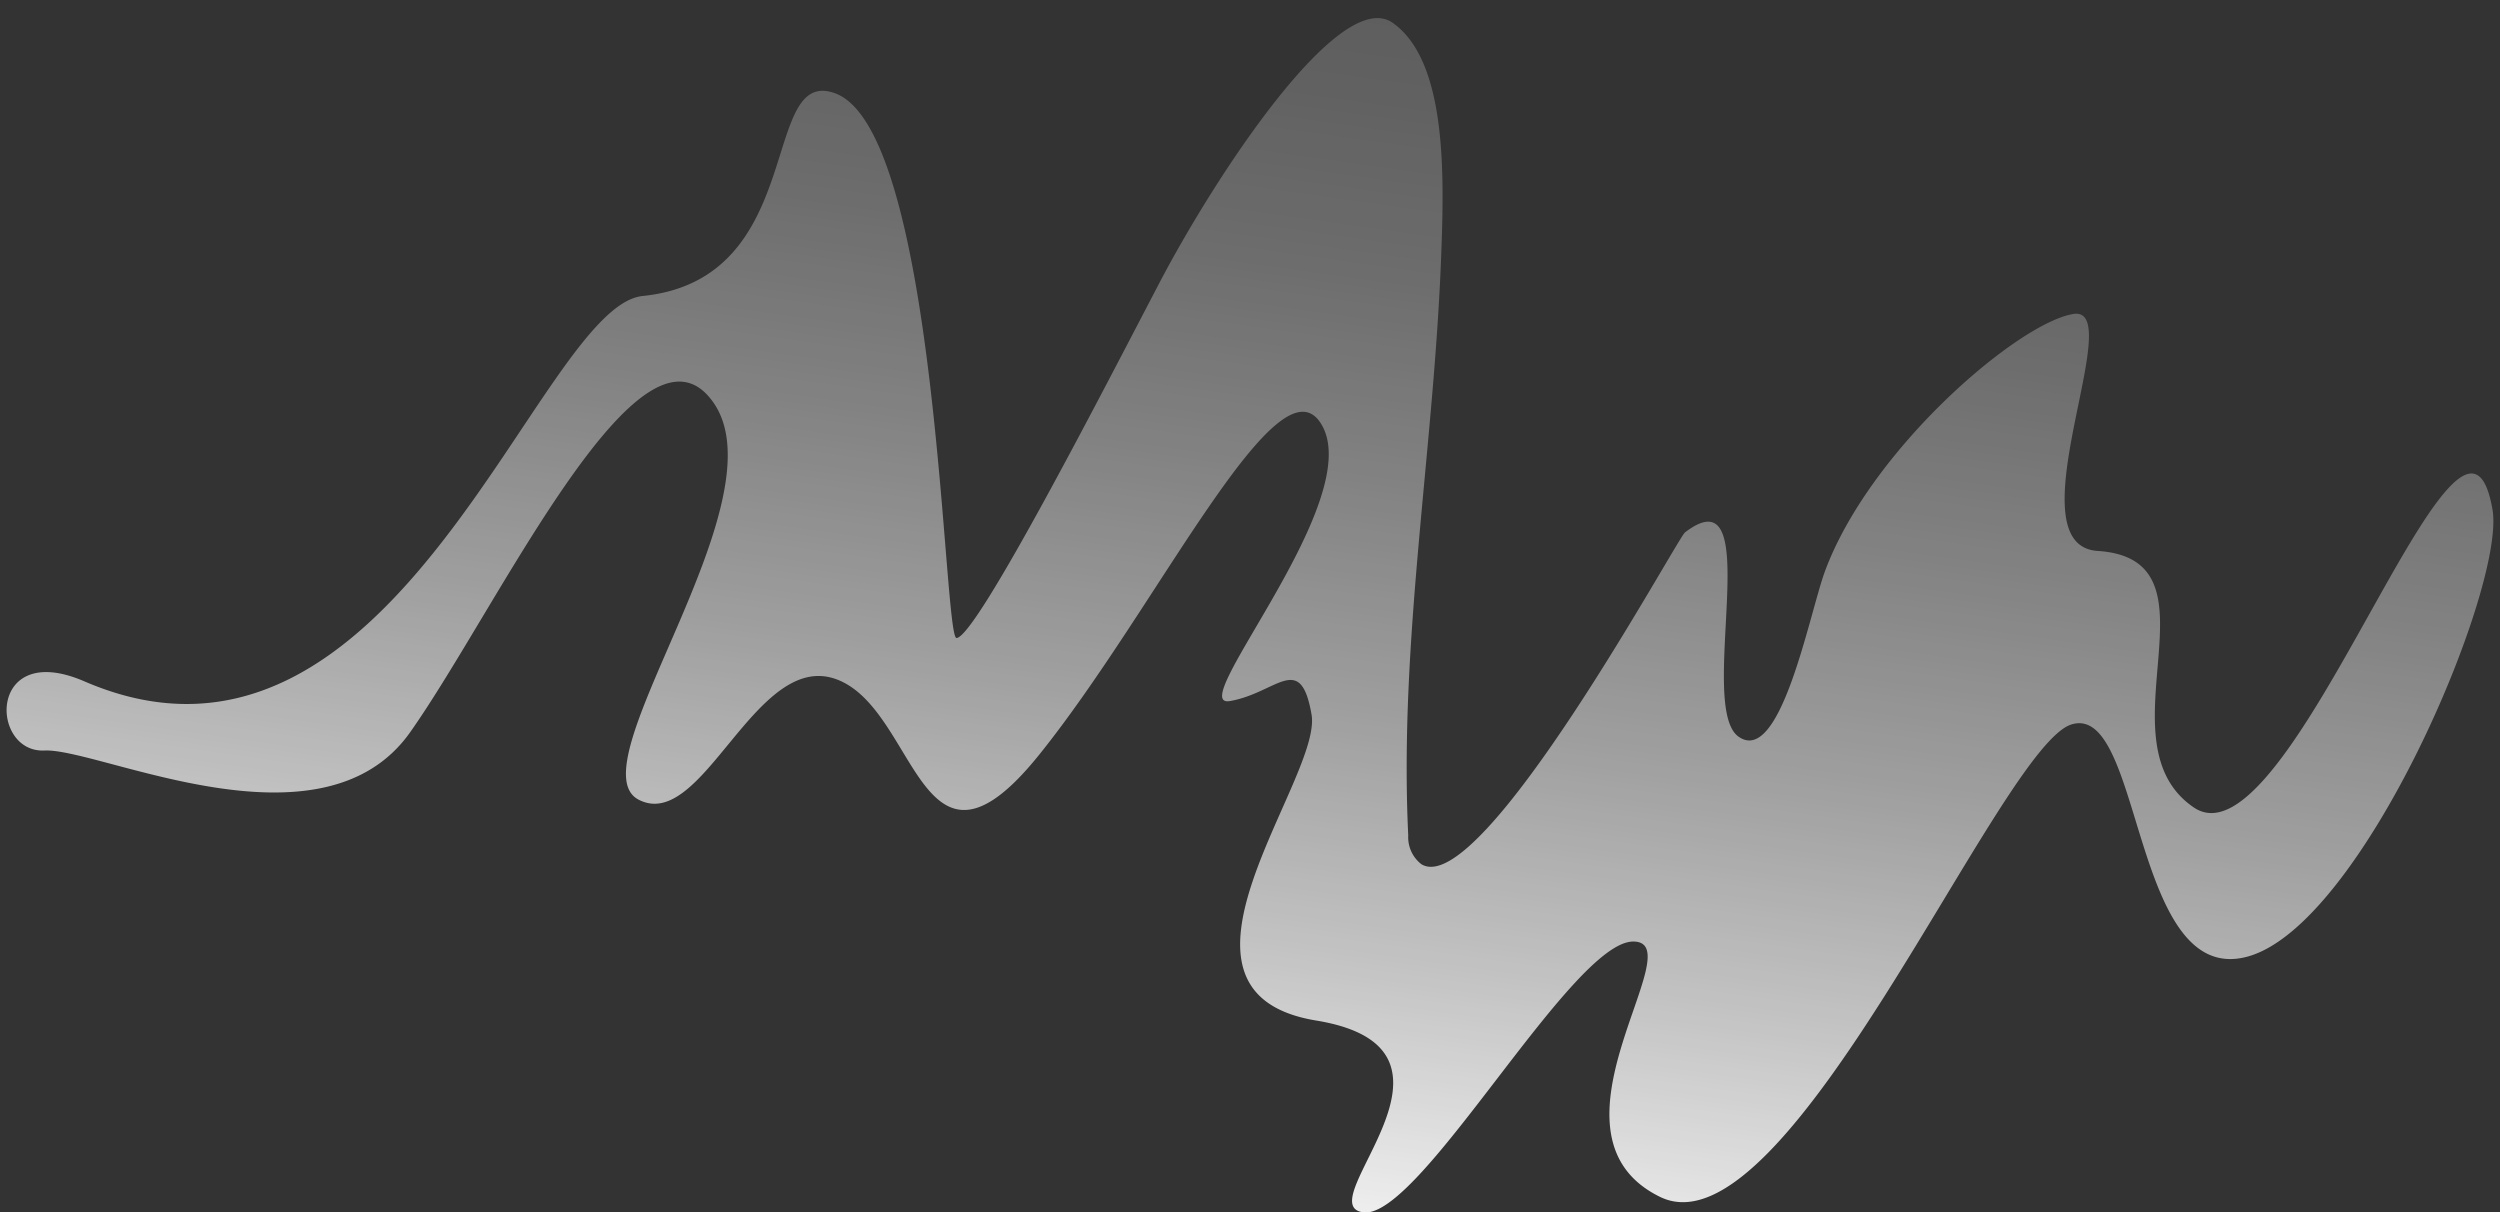 <svg viewBox="0 0 200 97" xmlns="http://www.w3.org/2000/svg"><rect x="0" y="0" width="200" height="97" fill="#333333" stroke="none"/><title>A_Other</title><defs><linearGradient x1="65.593%" y1="-2.306%" x2="36.235%" y2="103.572%" id="a"><stop stop-color="#FFF" stop-opacity=".2" offset="0%"/><stop stop-color="#FFF" stop-opacity=".22" offset="11%"/><stop stop-color="#FFF" stop-opacity=".28" offset="24%"/><stop stop-color="#FFF" stop-opacity=".39" offset="39%"/><stop stop-color="#FFF" stop-opacity=".53" offset="55%"/><stop stop-color="#FFF" stop-opacity=".71" offset="72%"/><stop stop-color="#FFF" stop-opacity=".93" offset="90%"/><stop stop-color="#FFF" offset="95%"/></linearGradient></defs><path d="M167.818 43.076c-6.964-.45 2.54-19.734-1.973-18.955-4.513.779-16.292 10.92-19.859 20.61-1.23 3.354-3.54 15.602-6.911 13.195-3.372-2.407 2.354-21.398-4.274-16.336-.629.478-16.284 29.469-21.089 26.548a2.726 2.726 0 0 1-1.053-2.3c-.752-15.638 2.115-31.213 2.655-46.903.23-6.301.354-15.115-3.894-18.106-4.248-2.991-14.265 12.39-18.655 20.778-4.39 8.39-14.61 28.32-16.239 28.434-1.08.097-1.451-40.602-9.734-43.584-6.053-2.177-2.124 14.858-15.363 16.221-8.39.814-19.735 41.602-44.673 30.832-7.752-3.354-7.593 5.735-3.203 5.531 4.39-.203 22.177 8.575 29.265-1.469 7.089-10.044 18.584-34.894 24.337-26.248 5.31 8.018-11.222 28.956-6.071 31.646 5.15 2.69 9.354-12.044 15.85-9.62 6.495 2.426 6.672 17.877 16.203 6.027 9.53-11.85 19.257-32.469 22.646-26.31 3.39 6.16-11.142 22.664-7.39 22.018 3.753-.646 5.647-4.009 6.532 1.08.884 5.088-13.54 22.195.371 24.478 13.912 2.283-.743 14.743 3.77 15.345 4.513.602 16.646-21.637 21.584-21.664 4.938-.026-8.088 15.407 2.15 20.425 10.24 5.018 27.151-35.965 32.903-37.788 5.753-1.823 4.797 21 14.036 18.585 9.239-2.416 20.725-29.611 19.663-35.77-2.46-14.266-16.132 29.088-23.893 23.823-7.761-5.266 2.76-19.85-7.69-20.523z" transform="translate(0 1)" fill-rule="nonzero" fill="url(#a)"/></svg>

